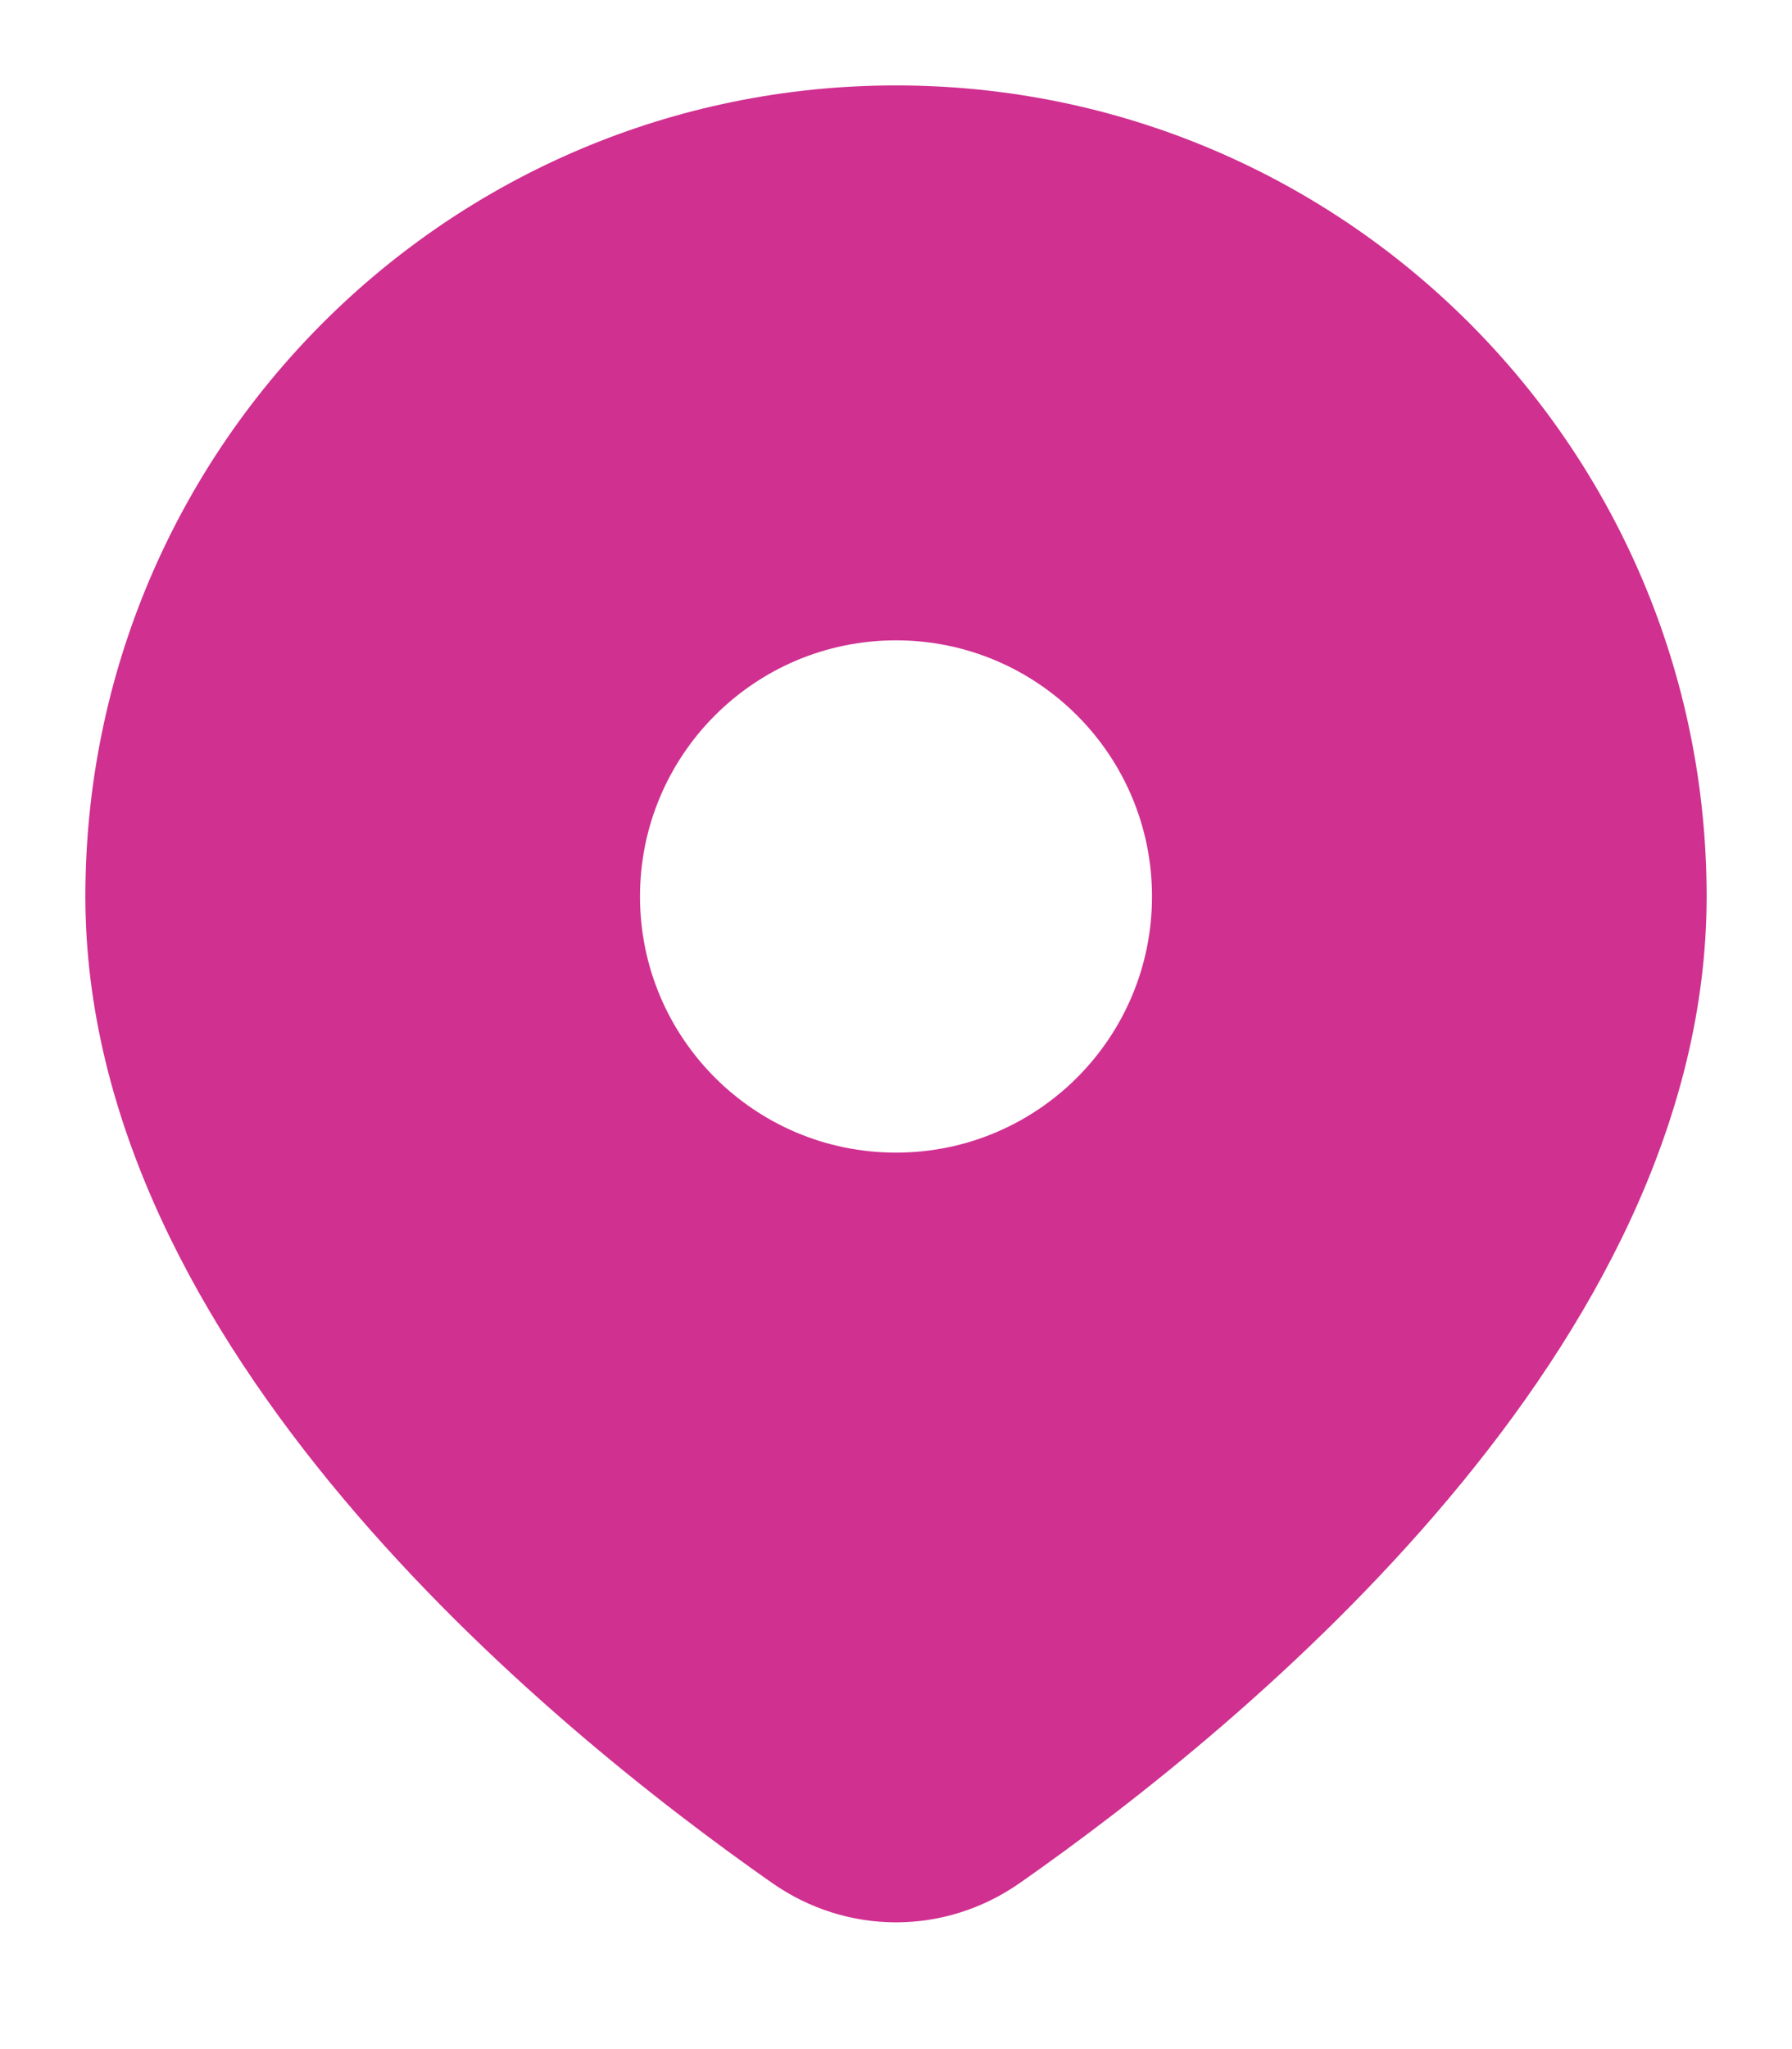 <svg width="14" height="16" viewBox="0 0 14 16" fill="none" xmlns="http://www.w3.org/2000/svg">
<path fill-rule="evenodd" clip-rule="evenodd" d="M7.969 14.702C9.743 13.46 13.333 10.514 13.333 7C13.333 3.502 10.498 0.667 7 0.667C3.502 0.667 0.667 3.502 0.667 7C0.667 10.514 4.257 13.46 6.031 14.702C6.618 15.113 7.382 15.113 7.969 14.702ZM7 9C8.105 9 9 8.105 9 7C9 5.896 8.105 5 7 5C5.895 5 5 5.896 5 7C5 8.105 5.895 9 7 9Z" fill="#D03090"/>
</svg>
